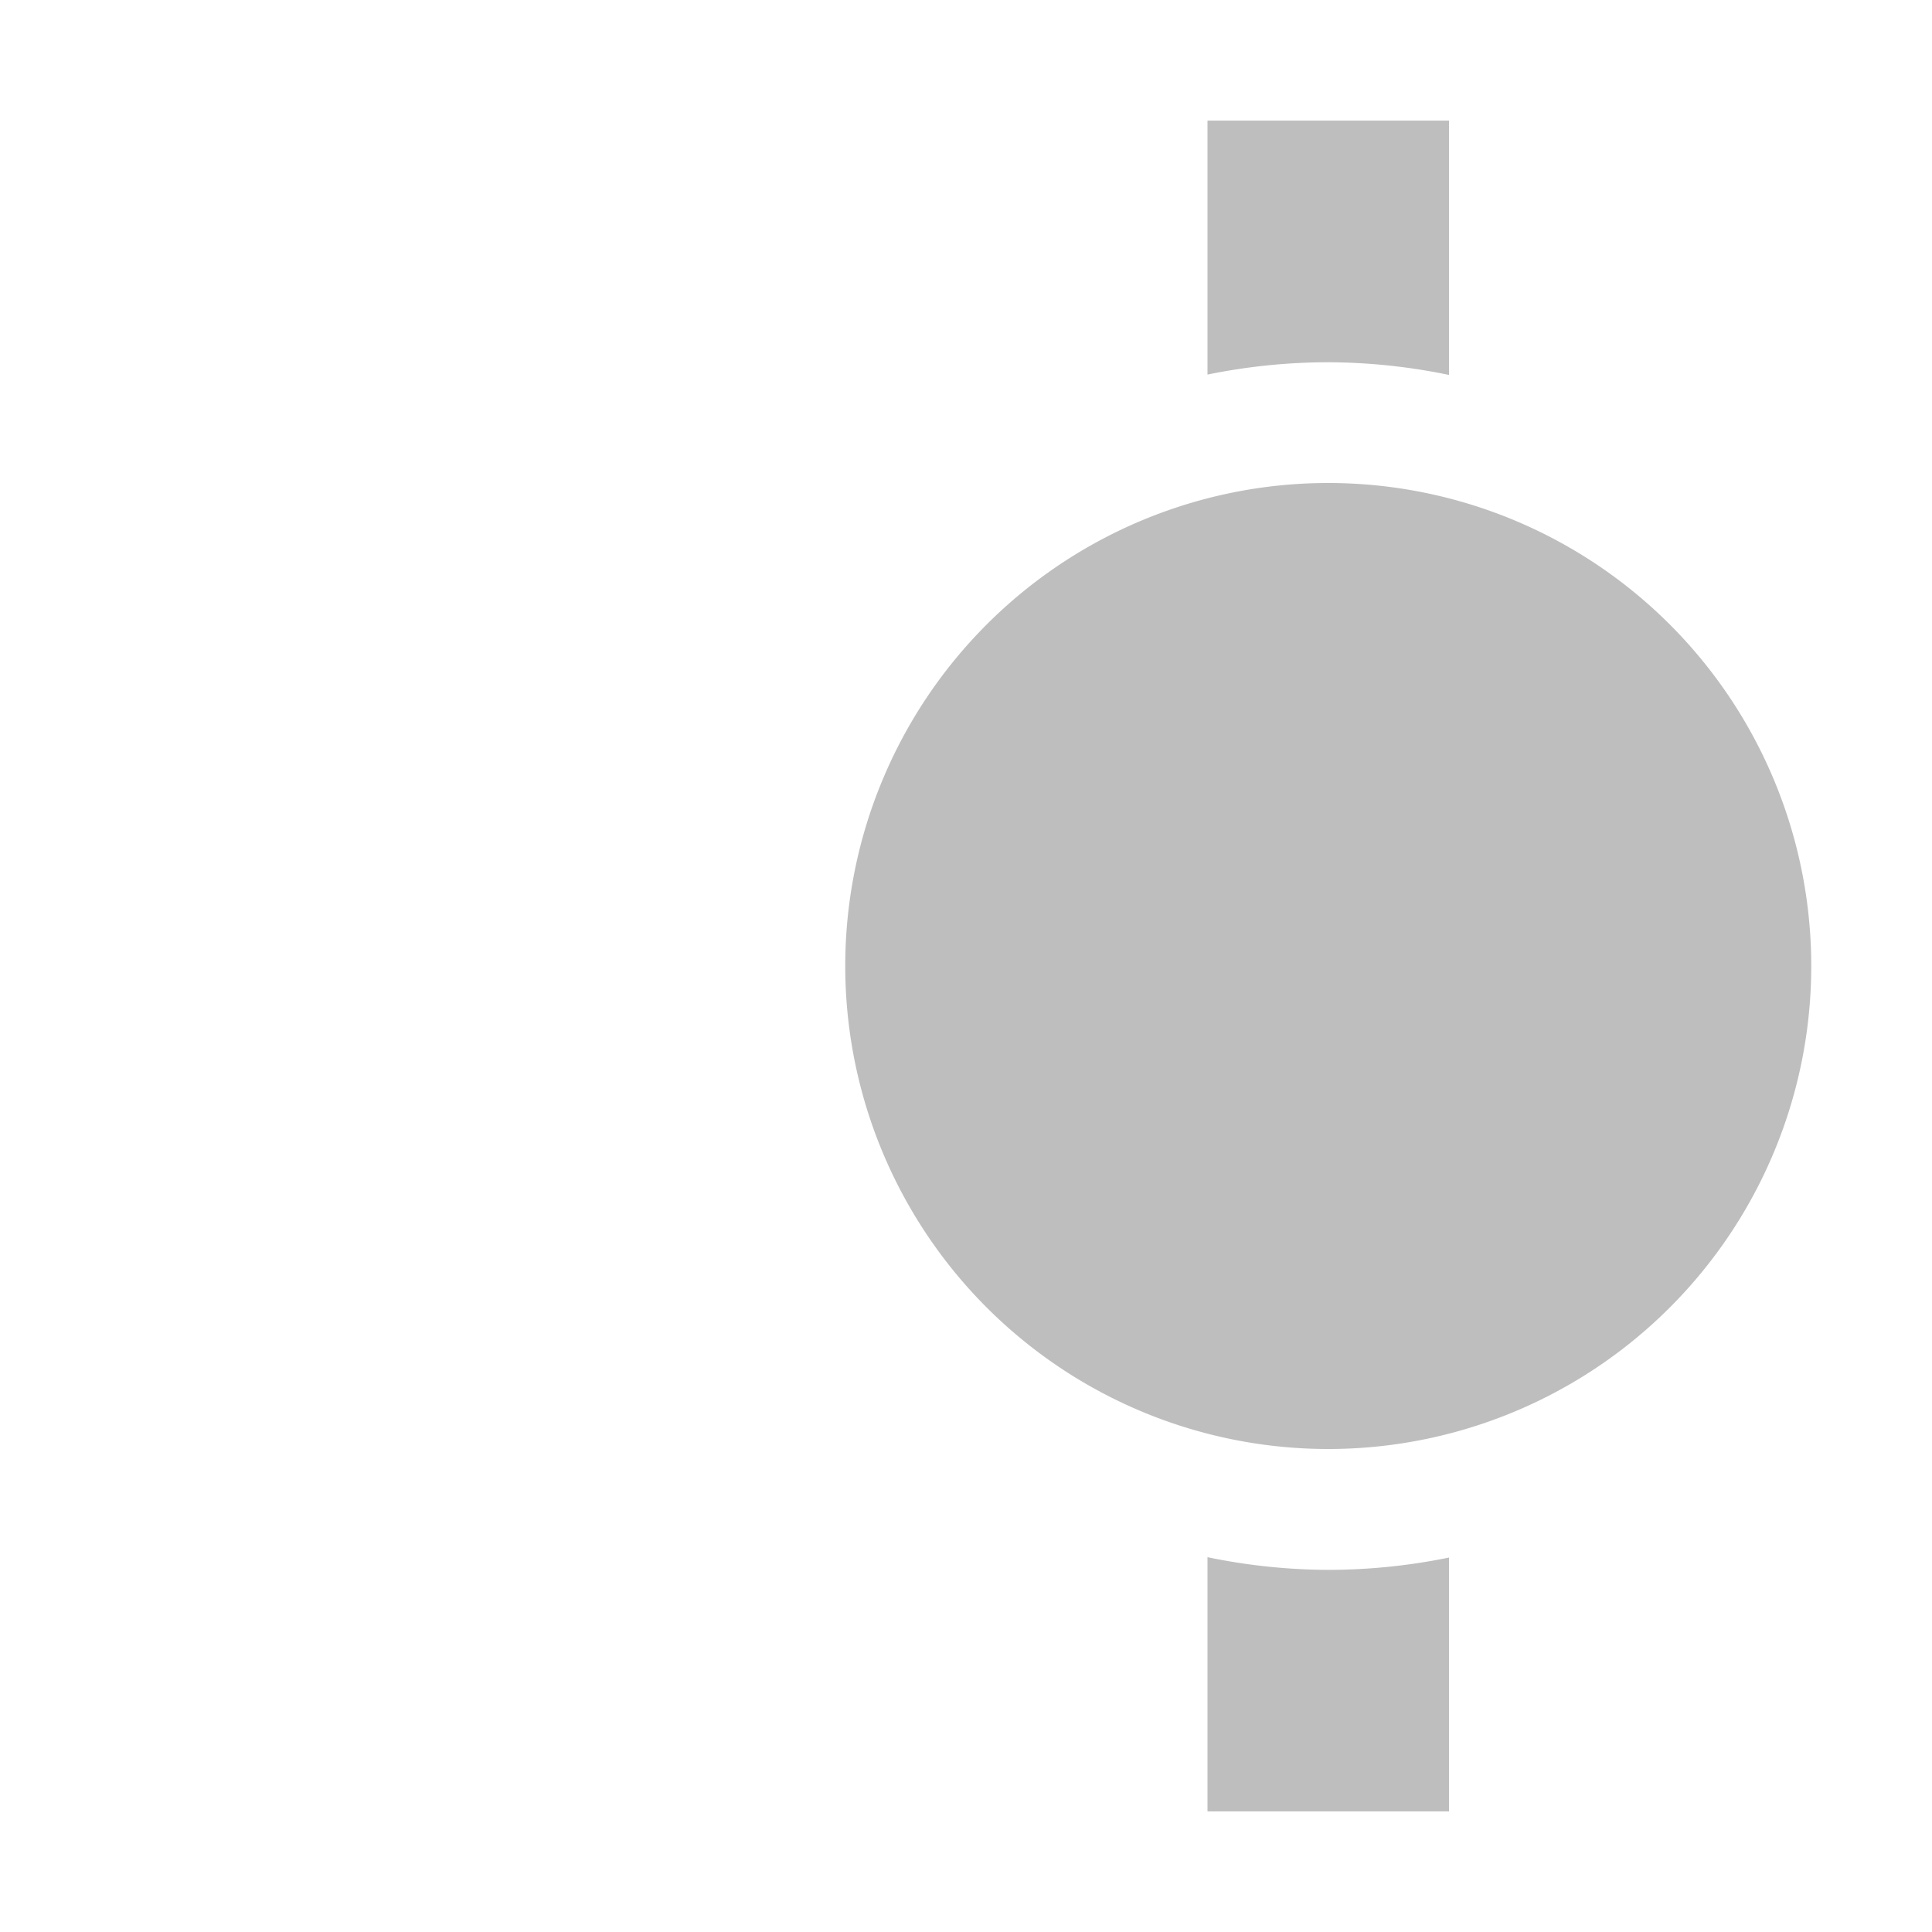 <svg width="16" height="16" version="1.1" xmlns="http://www.w3.org/2000/svg" xmlns:osb="http://www.openswatchbook.org/uri/2009/osb">
	<path d="m10 1v2.102a5 5 0 0 1 1 -0.102 5 5 0 0 1 1 0.105v-2.106h-2zm1 3a4 4 0 0 0 -4 4 4 4 0 0 0 4 4 4 4 0 0 0 4 -4 4 4 0 0 0 -4 -4zm-1 8.895v2.106h2v-2.102a5 5 0 0 1 -1 0.102 5 5 0 0 1 -1 -0.105z" fill="#bebebe"/>
</svg>
